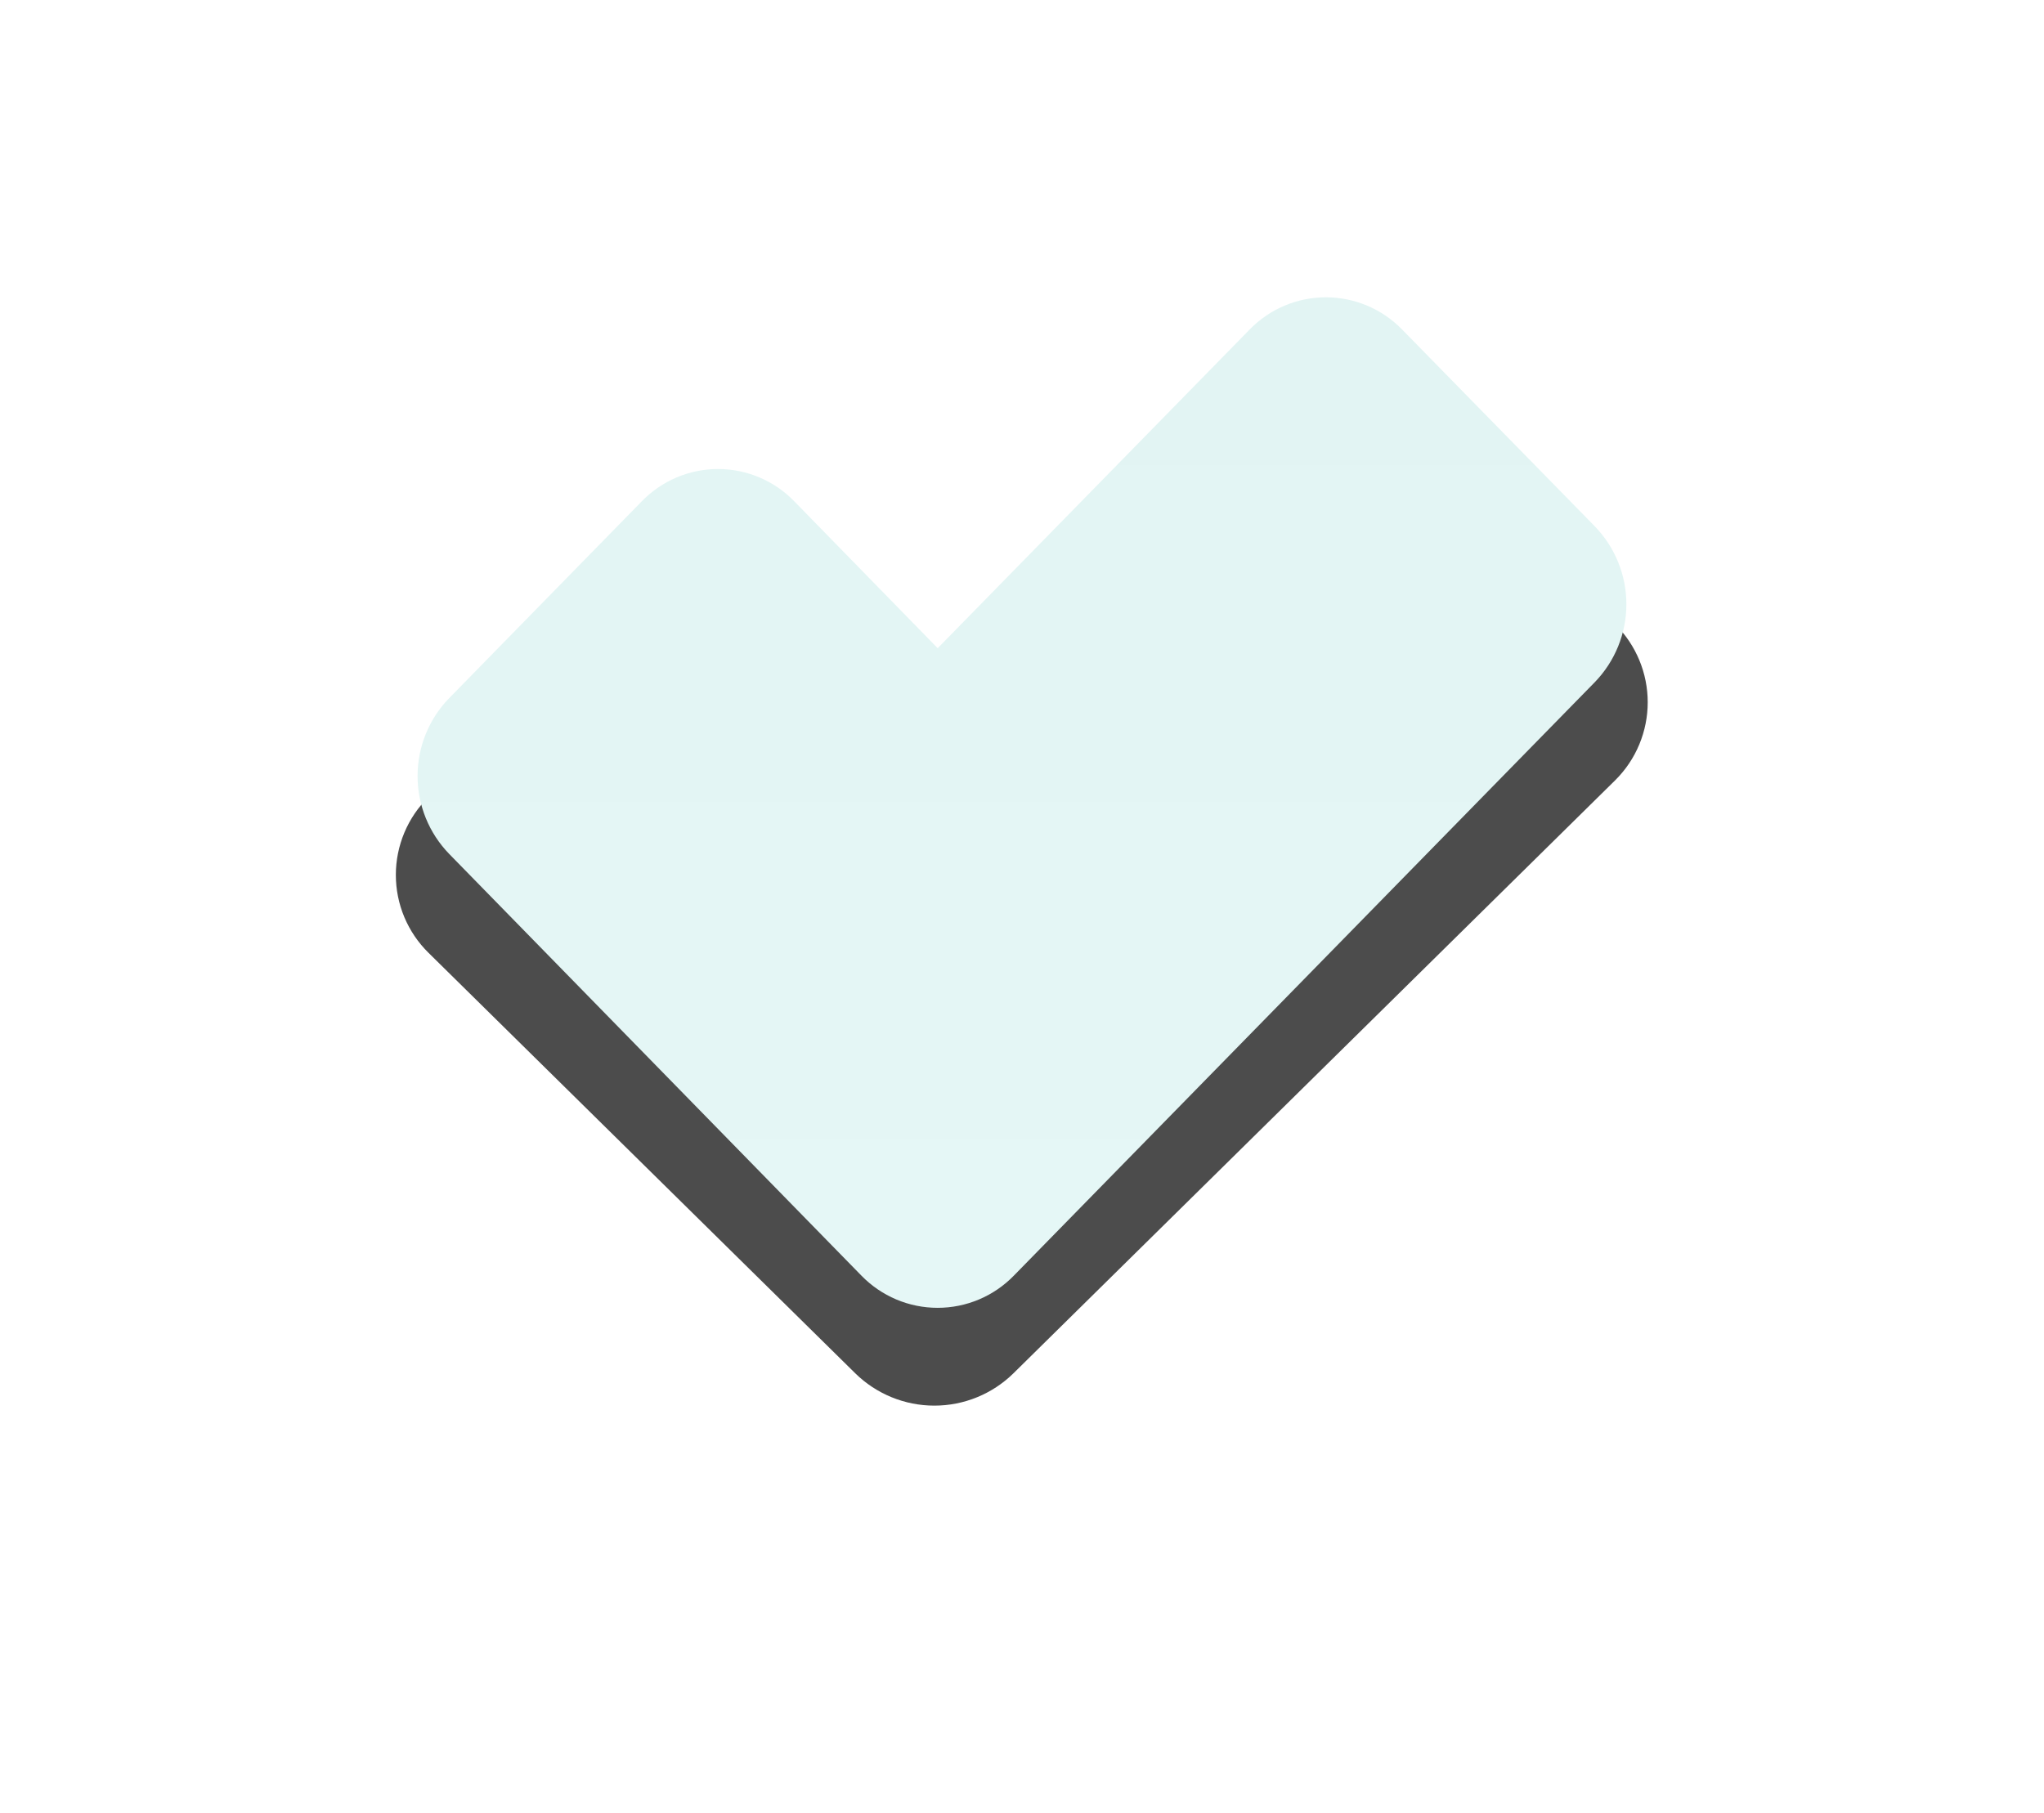 <svg fill="none" height="110" viewBox="0 0 124 110" width="124" xmlns="http://www.w3.org/2000/svg" xmlns:xlink="http://www.w3.org/1999/xlink"><filter id="a" color-interpolation-filters="sRGB" filterUnits="userSpaceOnUse" height="109.256" width="123.944" x=".014" y=".039"><feFlood flood-opacity="0" result="BackgroundImageFix"/><feColorMatrix in="SourceAlpha" result="hardAlpha" type="matrix" values="0 0 0 0 0 0 0 0 0 0 0 0 0 0 0 0 0 0 127 0"/><feOffset dy="4"/><feGaussianBlur stdDeviation="12"/><feComposite in2="hardAlpha" operator="out"/><feColorMatrix type="matrix" values="0 0 0 0 0 0 0 0 0 0 0 0 0 0 0 0 0 0 1 0"/><feBlend in2="BackgroundImageFix" mode="normal" result="effect1_dropShadow_12_677"/><feBlend in="SourceGraphic" in2="effect1_dropShadow_12_677" mode="normal" result="shape"/></filter><linearGradient id="b" gradientUnits="userSpaceOnUse" x1="62" x2="62" y1="79.333" y2="18"><stop offset="0" stop-color="#e5f7f6"/><stop offset="1" stop-color="#e2f4f3"/></linearGradient><g filter="url(#a)" opacity=".7"><path clip-rule="evenodd" d="m26 44.36 12.093-11.94c1.28-1.257 3.003-1.961 4.797-1.961 1.794 0 3.516.704 4.797 1.961l9.013 8.913 19.613-19.333c1.28-1.257 3.003-1.961 4.797-1.961 1.794 0 3.516.704 4.797 1.961l12.093 11.893c.621.619 1.113 1.355 1.45 2.165.336.81.509 1.678.509 2.555s-.173 1.745-.509 2.555c-.336.81-.829 1.546-1.45 2.165l-36.52 36c-1.28 1.257-3.003 1.961-4.797 1.961s-3.517-.704-4.797-1.961l-25.887-25.513c-.629-.617-1.128-1.353-1.469-2.165-.341-.812-.516-1.684-.516-2.565s.176-1.753.516-2.565c.341-.812.84-1.548 1.469-2.165z" fill="#000" fill-rule="evenodd"/></g><path clip-rule="evenodd" d="m27.253 42.36 11.68-11.94c.601-.62 1.319-1.113 2.114-1.45.795-.337 1.649-.51 2.512-.51s1.718.173 2.512.51c.795.337 1.514.83 2.114 1.45l8.7 8.913 18.92-19.333c.601-.62 1.321-1.114 2.116-1.45.795-.337 1.65-.51 2.514-.51.864 0 1.719.173 2.514.51.795.337 1.515.83 2.116 1.45l11.68 11.933c1.232 1.268 1.92 2.966 1.92 4.733 0 1.768-.689 3.465-1.92 4.733l-35.233 36c-.601.62-1.321 1.114-2.116 1.45-.795.337-1.65.51-2.514.51-.864 0-1.719-.173-2.514-.51-.795-.337-1.515-.83-2.116-1.45l-25-25.58c-1.231-1.267-1.92-2.964-1.92-4.73s.689-3.463 1.92-4.73z" fill="url(#b)" fill-rule="evenodd"/></svg>